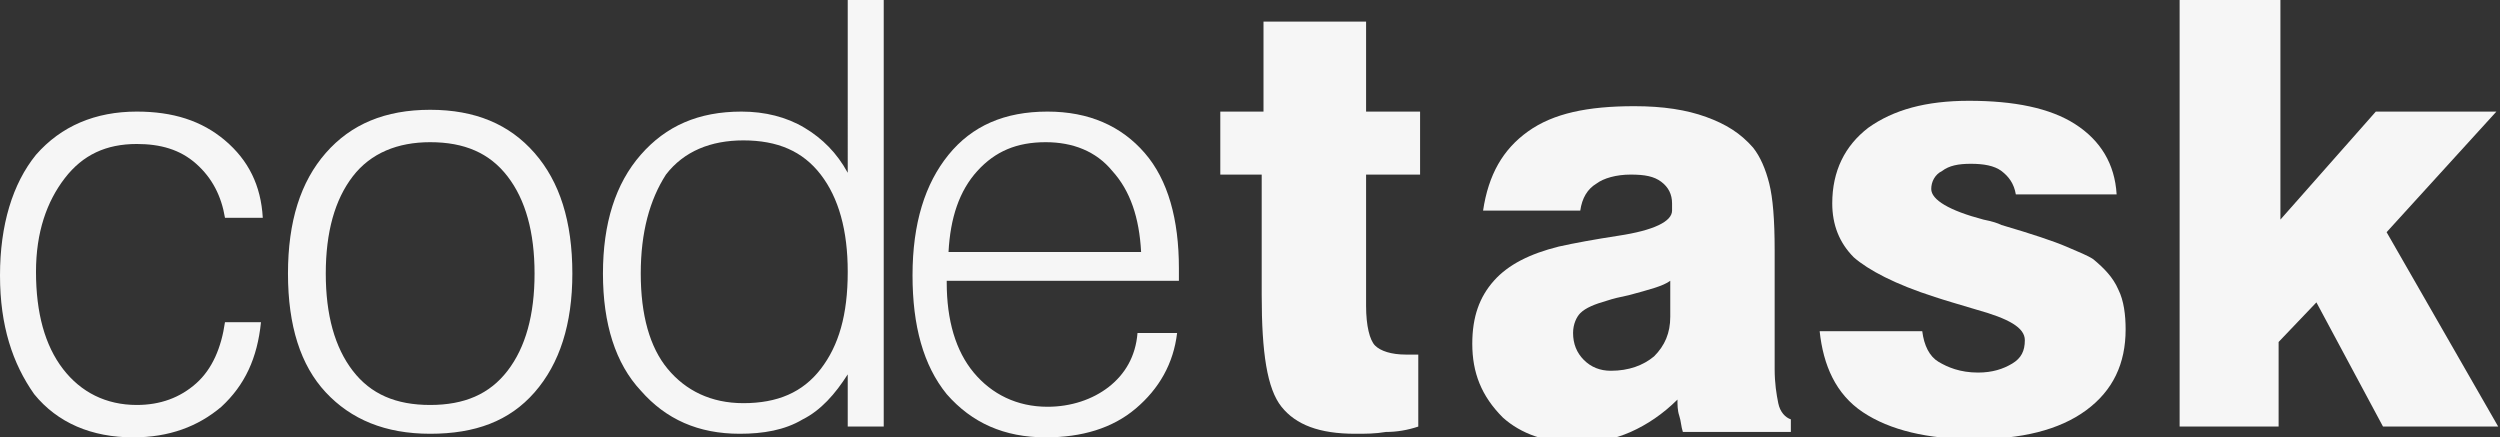 <?xml version="1.0" encoding="utf-8"?>
<!-- Generator: Adobe Illustrator 16.0.0, SVG Export Plug-In . SVG Version: 6.00 Build 0)  -->
<!DOCTYPE svg PUBLIC "-//W3C//DTD SVG 1.1//EN" "http://www.w3.org/Graphics/SVG/1.1/DTD/svg11.dtd">
<svg version="1.1" id="Ebene_1" xmlns="http://www.w3.org/2000/svg" xmlns:xlink="http://www.w3.org/1999/xlink" x="0px" y="0px"
	 width="138.9px" height="24.3px" viewBox="0 0 138.9 24.3" style="enable-background:new 0 0 138.9 24.3;" xml:space="preserve">
<rect x="0" y="0" width="138.9" height="24.3" fill="#333333" stroke="none"/>
<style type="text/css">
<![CDATA[
	.st0{fill:#11181F;}
	.st1{fill:#1D1D1B;}
	.st2{fill:#F6F6F6;}
	.st3{fill:#324052;}
	.st4{fill:#009992;}
	.st5{fill:#D9E5EC;}
]]>
</style>
<g>
	<g>
		<path class="st2" d="M0,15.3c0-2.8,0.7-5.1,2-6.7C3.4,7,5.3,6.2,7.6,6.2c2,0,3.6,0.5,4.9,1.6c1.3,1.1,2,2.5,2.1,4.3h-2.1
			c-0.2-1.2-0.7-2.2-1.6-3S8.9,8,7.6,8C5.9,8,4.6,8.6,3.6,9.9S2,12.9,2,15.1c0,2.3,0.5,4.1,1.5,5.4c1,1.3,2.4,2,4.1,2
			c1.3,0,2.4-0.4,3.3-1.2c0.9-0.8,1.4-2,1.6-3.4h2c-0.2,2-0.9,3.5-2.2,4.7c-1.3,1.1-2.9,1.7-4.9,1.7c-2.3,0-4.2-0.8-5.5-2.4
			C0.7,20.2,0,18.1,0,15.3z"/>
		<path class="st2" d="M16,15.2c0-2.9,0.7-5.1,2.1-6.7c1.4-1.6,3.3-2.4,5.8-2.4s4.4,0.8,5.8,2.4c1.4,1.6,2.1,3.8,2.1,6.7
			c0,2.8-0.7,5-2.1,6.6c-1.4,1.6-3.3,2.3-5.8,2.3c-2.5,0-4.4-0.8-5.8-2.3C16.7,20.3,16,18.1,16,15.2z M18.1,15.2
			c0,2.3,0.5,4.1,1.5,5.4c1,1.3,2.4,1.9,4.3,1.9c1.9,0,3.3-0.6,4.3-1.9s1.5-3.1,1.5-5.4s-0.5-4.1-1.5-5.4c-1-1.3-2.4-1.9-4.3-1.9
			c-1.8,0-3.3,0.6-4.3,1.9C18.6,11.1,18.1,12.9,18.1,15.2z"/>
		<path class="st2" d="M33.5,15.2c0-2.8,0.7-5,2.1-6.6c1.4-1.6,3.2-2.4,5.6-2.4c1.3,0,2.5,0.3,3.5,0.9c1,0.6,1.8,1.4,2.4,2.5V0h2
			v23.7h-2v-2.9c-0.7,1.1-1.5,2-2.5,2.5c-1,0.6-2.2,0.8-3.5,0.8c-2.3,0-4.1-0.8-5.5-2.4C34.2,20.2,33.5,18,33.5,15.2z M35.6,15.2
			c0,2.3,0.5,4.1,1.5,5.3s2.4,1.9,4.2,1.9c1.9,0,3.3-0.6,4.3-1.9s1.5-3,1.5-5.4c0-2.3-0.5-4.1-1.5-5.4c-1-1.3-2.4-1.9-4.3-1.9
			c-1.8,0-3.3,0.6-4.3,1.9C36.1,11.1,35.6,12.9,35.6,15.2z"/>
		<path class="st2" d="M50.7,15.3c0-2.9,0.7-5.1,2-6.7C54,7,55.8,6.2,58.2,6.2c2.3,0,4.1,0.8,5.4,2.3c1.3,1.5,1.9,3.7,1.9,6.4v0.7
			H52.6v0.1c0,2.1,0.5,3.8,1.5,5c1,1.2,2.4,1.9,4.1,1.9c1.3,0,2.5-0.4,3.4-1.1c0.9-0.7,1.5-1.7,1.6-3h2.2c-0.2,1.7-1,3.1-2.3,4.2
			s-3,1.6-5,1.6c-2.3,0-4.1-0.8-5.5-2.4C51.3,20.3,50.7,18.1,50.7,15.3z M52.7,14l10.7,0c-0.1-1.9-0.6-3.4-1.6-4.5
			c-0.9-1.1-2.2-1.6-3.7-1.6c-1.6,0-2.8,0.5-3.8,1.6C53.3,10.6,52.8,12.1,52.7,14z"/>
	</g>
	<g>
		<path class="st2" d="M67.8,9.7V6.2h2.4v-5h5.7v5h3v3.5h-3V17c0,1.1,0.2,1.9,0.5,2.2s0.9,0.5,1.7,0.5c0.2,0,0.3,0,0.4,0
			s0.2,0,0.3,0v4C78.2,23.9,77.6,24,77,24c-0.6,0.1-1.1,0.1-1.7,0.1c-2,0-3.3-0.5-4.1-1.5s-1.1-3-1.1-6.2V9.7H67.8z"/>
		<path class="st2" d="M81.8,19.1c0-1.5,0.4-2.6,1.2-3.5s2-1.5,3.6-1.9c0.9-0.2,2-0.4,3.3-0.6c2-0.3,3-0.8,3-1.4v-0.4
			c0-0.5-0.2-0.9-0.6-1.2c-0.4-0.3-0.9-0.4-1.7-0.4c-0.8,0-1.5,0.2-1.9,0.5c-0.5,0.3-0.8,0.8-0.9,1.5h-5.4c0.3-2,1.1-3.4,2.5-4.4
			s3.3-1.4,5.9-1.4c1.6,0,2.9,0.2,4,0.6c1.1,0.4,1.9,0.9,2.6,1.7c0.4,0.5,0.7,1.2,0.9,2c0.2,0.8,0.3,2,0.3,3.7v6.6
			c0,0.8,0.1,1.4,0.2,1.9c0.1,0.5,0.4,0.8,0.7,0.9v0.7h-6c-0.1-0.3-0.1-0.6-0.2-0.9c-0.1-0.3-0.1-0.6-0.1-0.9
			c-0.8,0.8-1.7,1.4-2.6,1.8s-1.9,0.6-3,0.6c-1.7,0-3.1-0.5-4.1-1.4C82.3,22,81.8,20.7,81.8,19.1z M87.4,18.5c0,0.6,0.2,1.1,0.6,1.5
			c0.4,0.4,0.9,0.6,1.5,0.6c1,0,1.8-0.3,2.4-0.8c0.6-0.6,0.9-1.3,0.9-2.2v-2c-0.4,0.3-1.2,0.5-2.3,0.8c-0.5,0.1-0.9,0.2-1.2,0.3
			c-0.7,0.2-1.2,0.4-1.5,0.7C87.6,17.6,87.4,18,87.4,18.5z"/>
		<path class="st2" d="M101.1,18.4h5.7c0.1,0.8,0.4,1.4,0.9,1.7s1.2,0.6,2.2,0.6c0.8,0,1.4-0.2,1.9-0.5c0.5-0.3,0.7-0.7,0.7-1.3
			c0-0.7-0.9-1.2-2.7-1.7c-1-0.3-1.7-0.5-2.3-0.7c-2.2-0.7-3.7-1.5-4.5-2.2c-0.8-0.8-1.2-1.8-1.2-3c0-1.8,0.7-3.2,2-4.2
			c1.4-1,3.2-1.5,5.6-1.5c2.5,0,4.5,0.4,5.9,1.3s2.2,2.2,2.3,3.9h-5.6c-0.1-0.6-0.4-1-0.8-1.3c-0.4-0.3-1-0.4-1.7-0.4
			c-0.7,0-1.2,0.1-1.6,0.4c-0.4,0.2-0.6,0.6-0.6,1c0,0.6,1,1.2,2.9,1.7c0.5,0.1,0.8,0.2,1,0.3c1.7,0.5,2.9,0.9,3.6,1.2
			c0.7,0.3,1.2,0.5,1.5,0.7c0.6,0.5,1.1,1,1.4,1.7c0.3,0.6,0.4,1.4,0.4,2.2c0,1.9-0.7,3.4-2.2,4.5s-3.6,1.6-6.2,1.6
			c-2.6,0-4.7-0.5-6.2-1.5S101.3,20.3,101.1,18.4z"/>
		<path class="st2" d="M121.1,23.7V0h5.6v12.2l5.3-6h6.7l-6.1,6.7l6.2,10.8h-6.4l-3.7-6.9l-2.1,2.2v4.7H121.1z"/>
	</g>
</g>
</svg>
